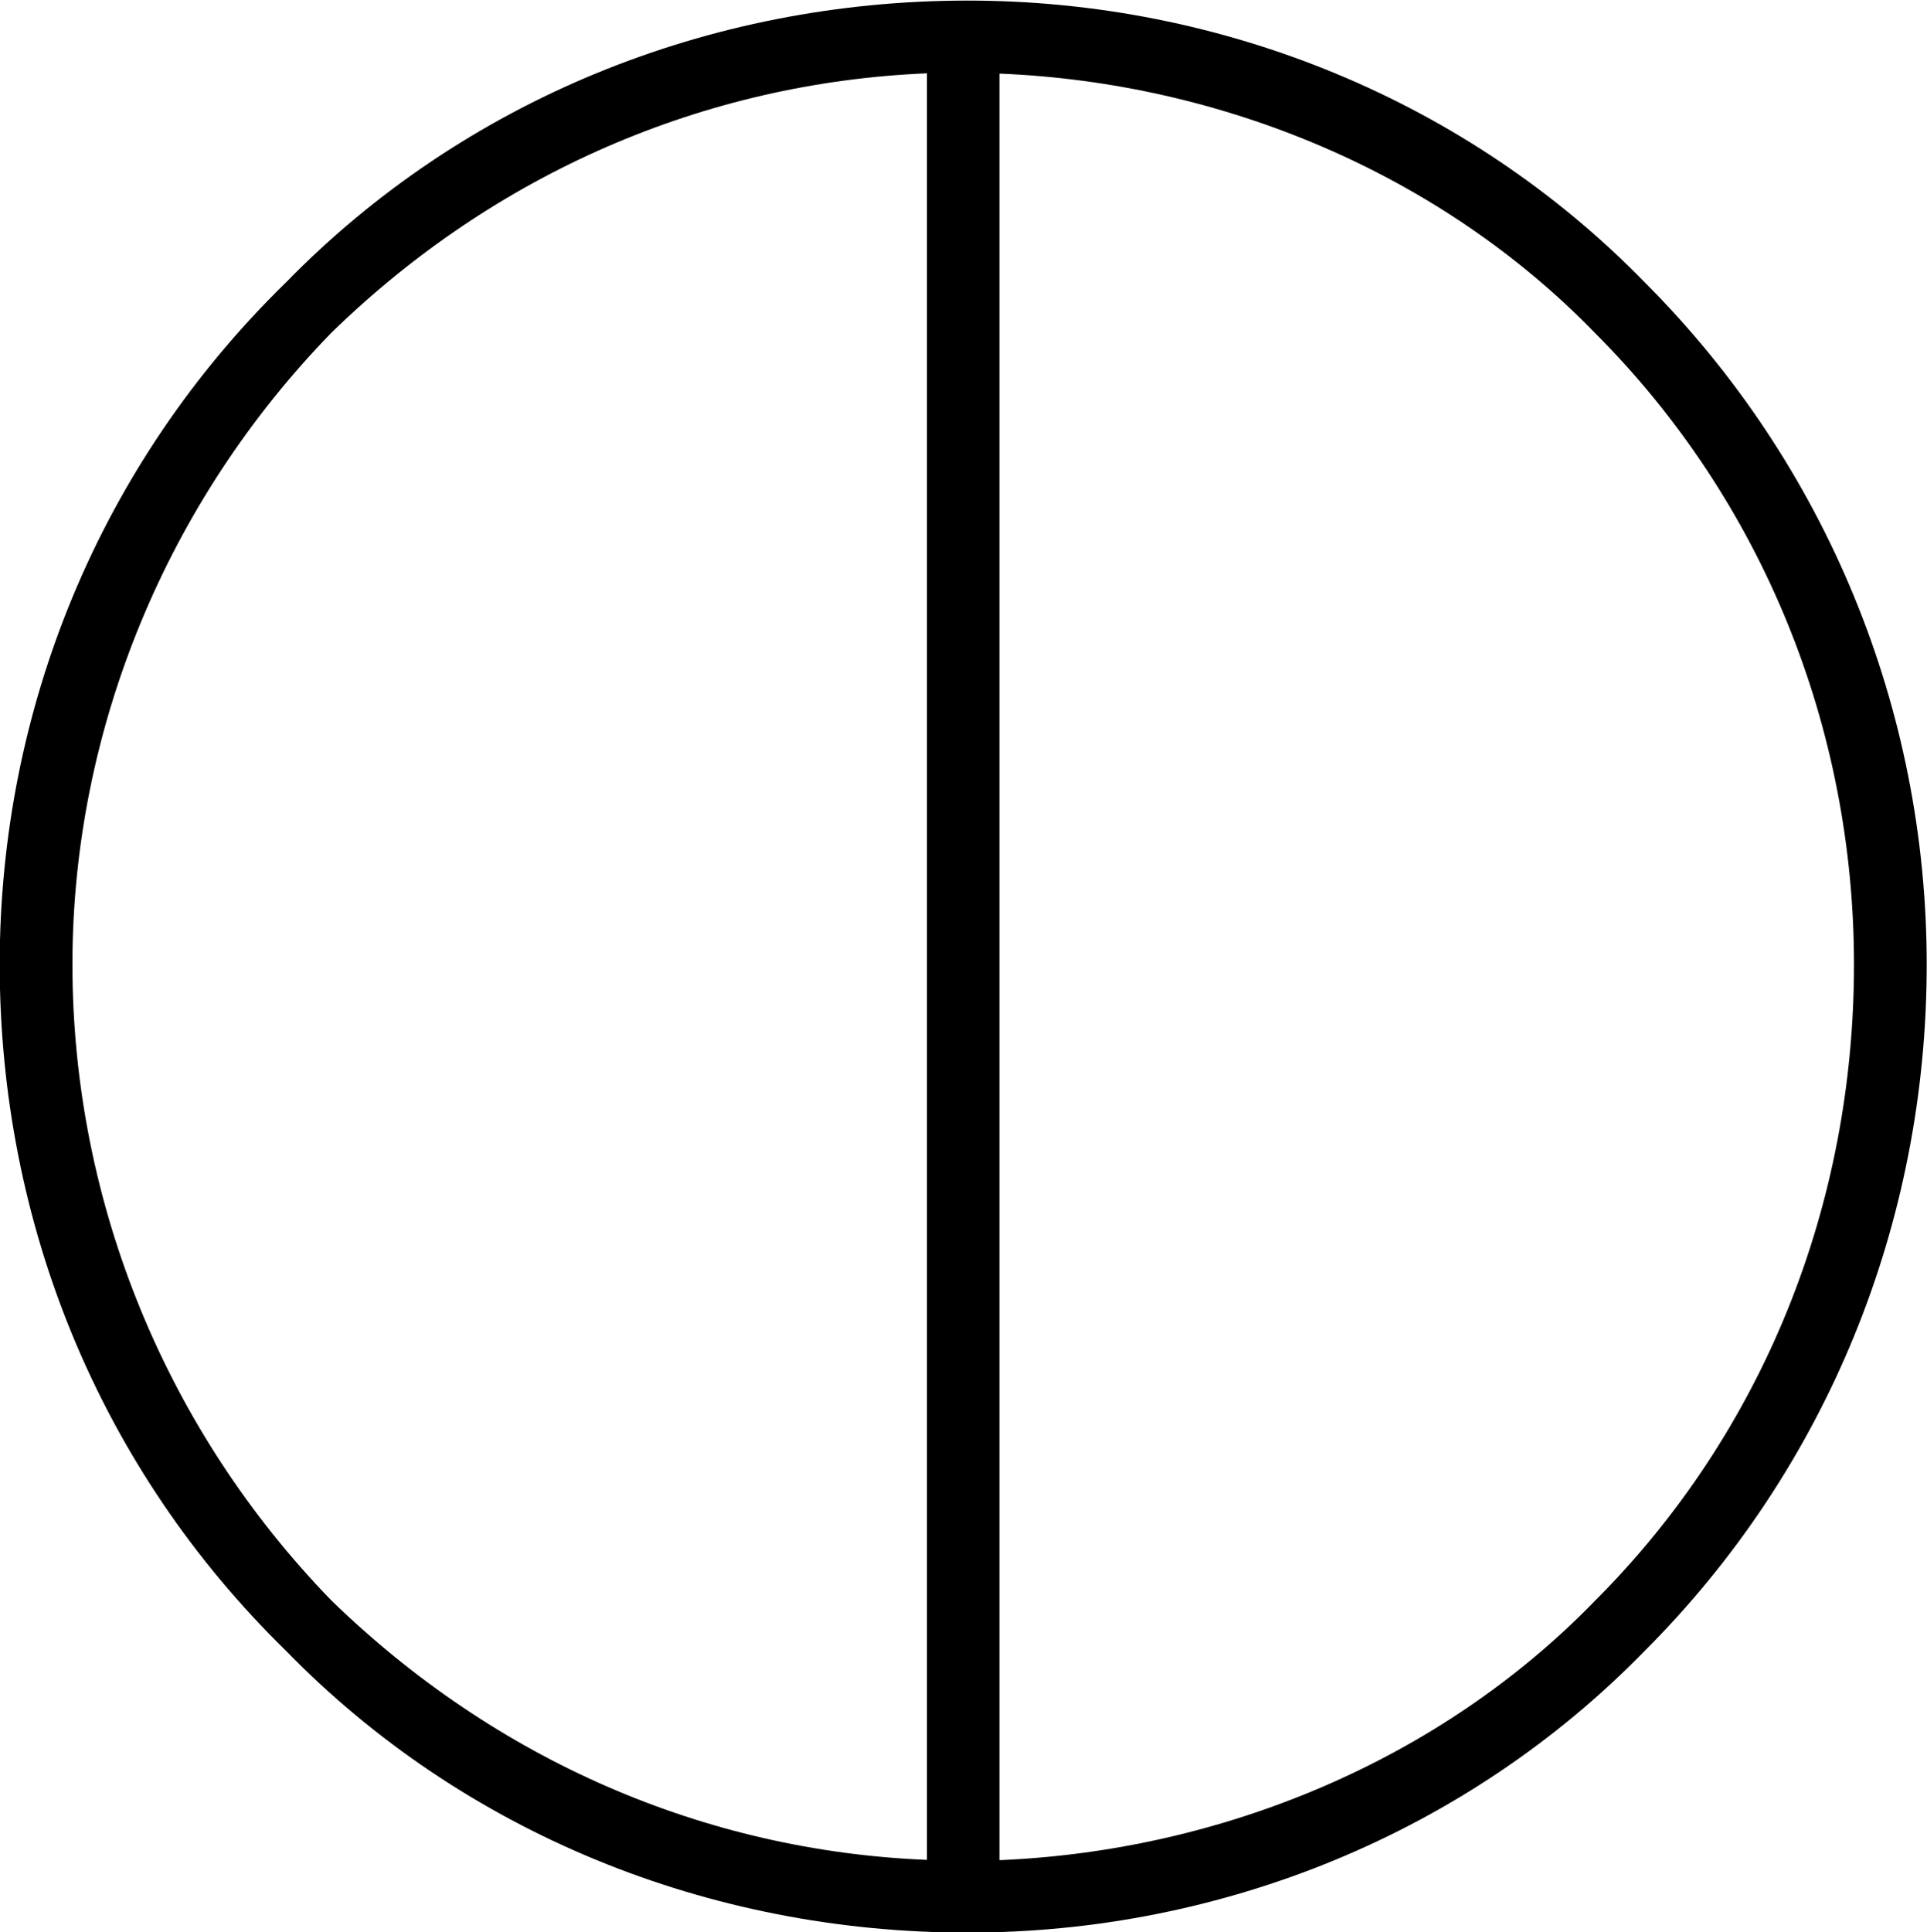 <?xml version="1.0" encoding="UTF-8"?>
<svg fill="#000000" version="1.1" viewBox="0 0 6.625 6.641" xmlns="http://www.w3.org/2000/svg" xmlns:xlink="http://www.w3.org/1999/xlink">
<defs>
<g id="a">
<path d="m6.922-2.5c0 0.828-0.312 1.609-0.891 2.188-0.531 0.547-1.281 0.859-2.047 0.891v-6.141c0.766 0.031 1.516 0.344 2.047 0.891 0.578 0.578 0.891 1.359 0.891 2.172zm-5.391-2.344c-0.641 0.625-0.984 1.469-0.984 2.344 0 0.891 0.344 1.734 0.984 2.359 0.609 0.625 1.453 0.969 2.344 0.969 0.875 0 1.719-0.344 2.328-0.969 0.625-0.625 0.969-1.469 0.969-2.359 0-0.875-0.344-1.719-0.969-2.344-0.609-0.625-1.453-0.969-2.328-0.969-0.891 0-1.734 0.344-2.344 0.969zm-0.734 2.344c0-0.812 0.328-1.594 0.891-2.172 0.562-0.547 1.281-0.859 2.047-0.891v6.141c-0.766-0.031-1.484-0.344-2.047-0.891-0.562-0.578-0.891-1.359-0.891-2.188z"/>
</g>
</defs>
<g transform="translate(-149.26 -128.95)">
<use x="148.712" y="134.765" xlink:href="#a"/>
</g>
</svg>
